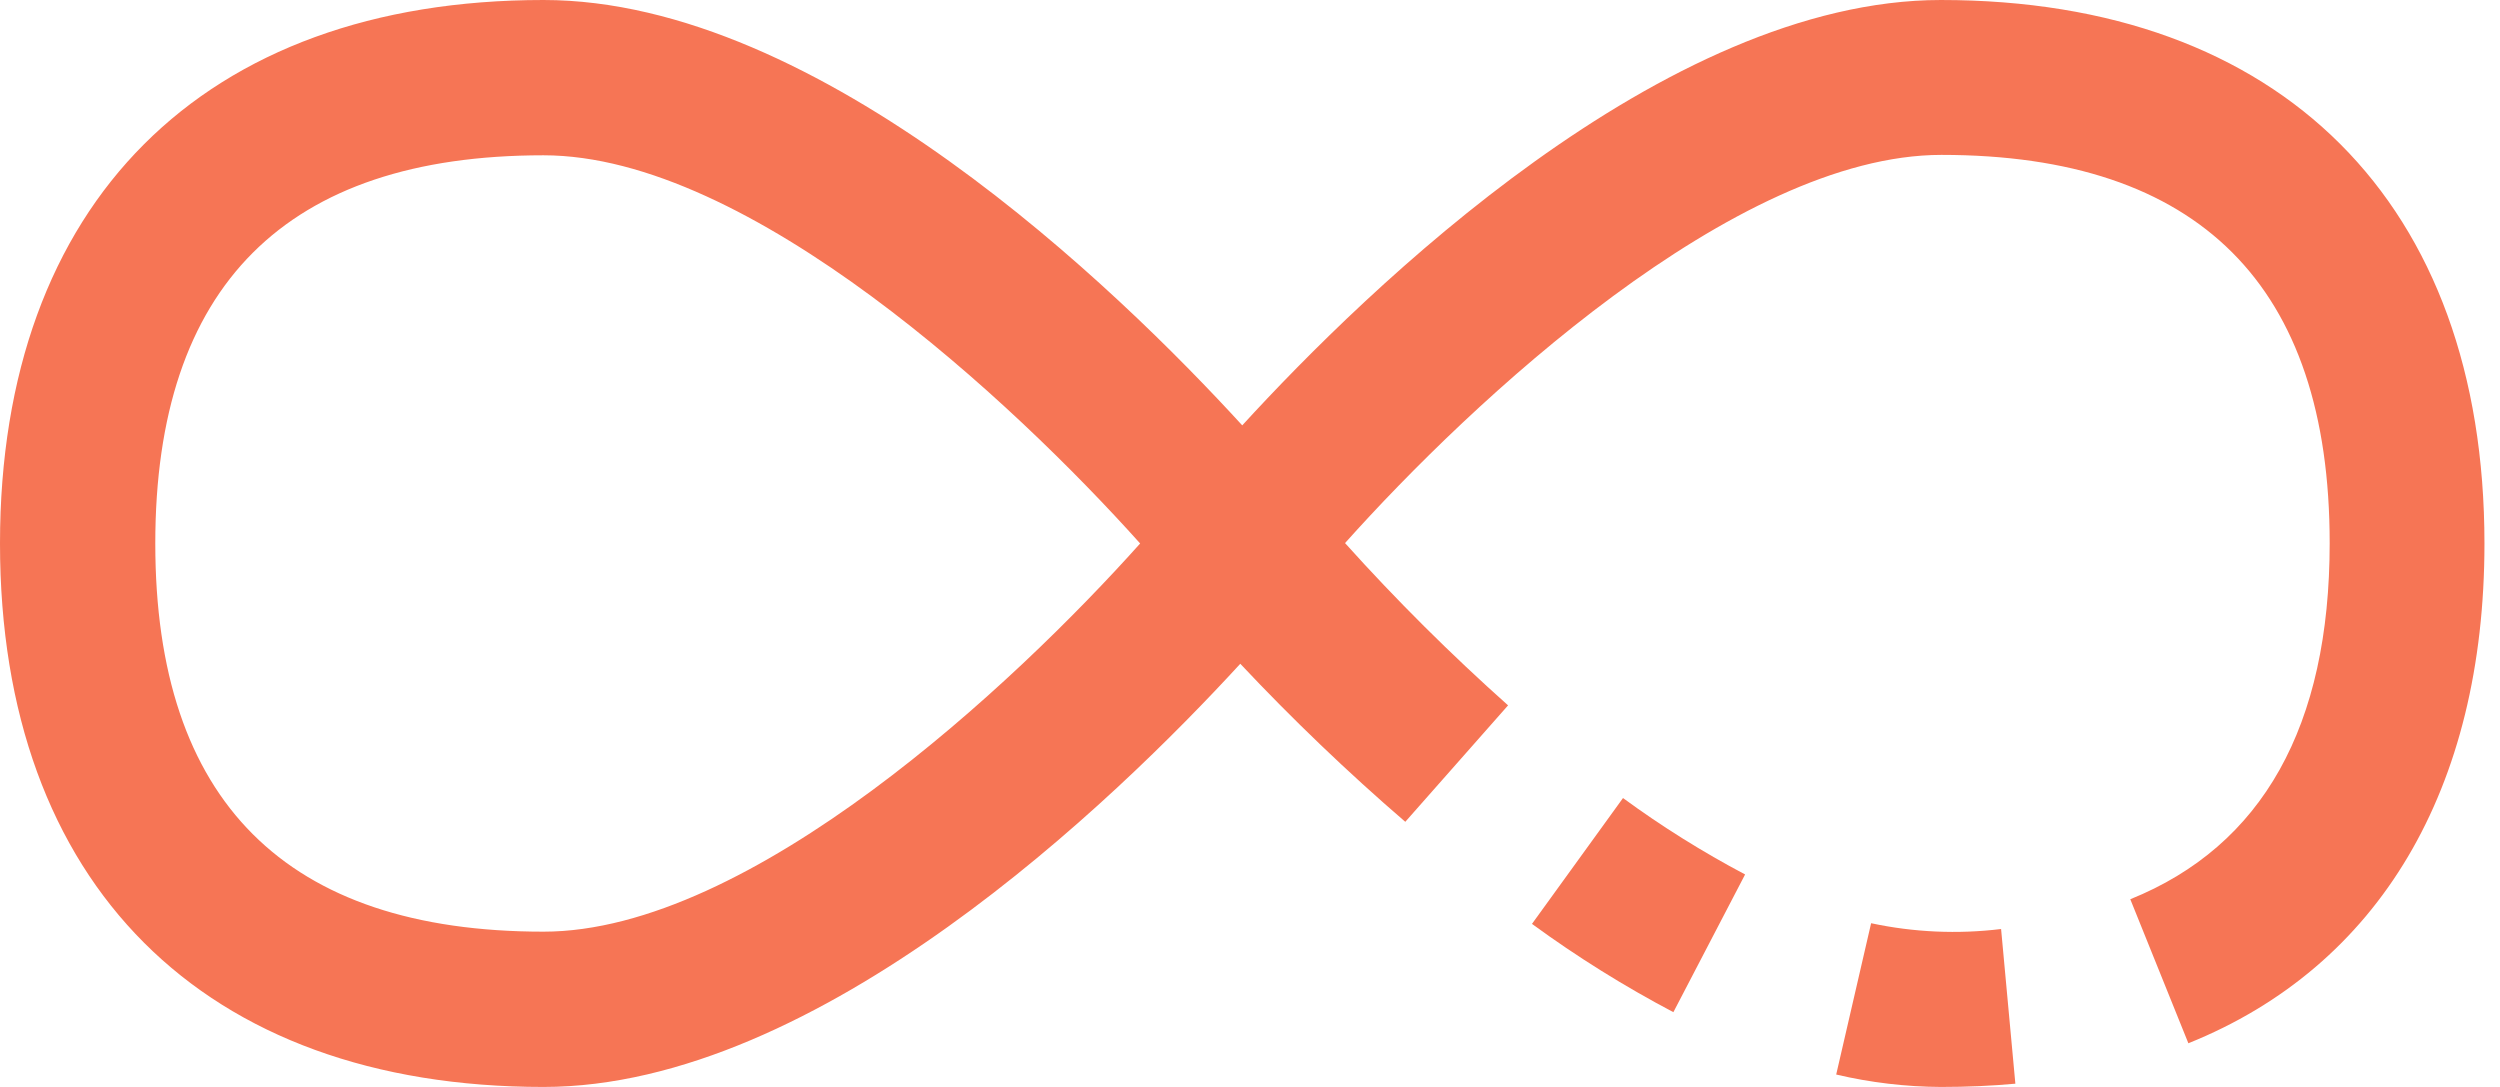 <svg xmlns="http://www.w3.org/2000/svg" width="69" height="30" viewBox="0 0 69 30">
    <g fill="#F67555">
        <path d="M42.283 25.5c1.24.906 2.544 1.72 3.902 2.436l1.98-3.801c-1.173-.62-2.3-1.325-3.37-2.109L42.282 25.5z"/>
        <path d="M53.571 0c-7.635 0-15.837 7.971-19.285 11.74C30.838 7.972 22.635 0 15 0 5.608 0 0 5.608 0 15s5.608 15 15 15c7.596 0 15.752-7.888 19.232-11.68 1.44 1.532 2.96 2.989 4.554 4.362l2.837-3.214c-1.581-1.41-3.084-2.904-4.5-4.479 3.484-3.895 10.763-10.714 16.461-10.714 7.108 0 10.715 3.604 10.715 10.714 0 5.051-1.852 8.357-5.503 9.83l1.603 3.975c5.267-2.118 8.172-7.02 8.172-13.794 0-9.392-5.607-15-15-15zM15 25.714C7.892 25.714 4.286 22.11 4.286 15S7.892 4.286 15 4.286c5.69 0 12.98 6.82 16.468 10.714C27.984 18.896 20.702 25.714 15 25.714z"/>
        <path d="M51.643 25.48l-.964 4.177c.948.223 1.918.338 2.892.343.716 0 1.398-.03 2.053-.09l-.394-4.269c-1.196.146-2.409.092-3.587-.16z"/>
    </g>
</svg>
